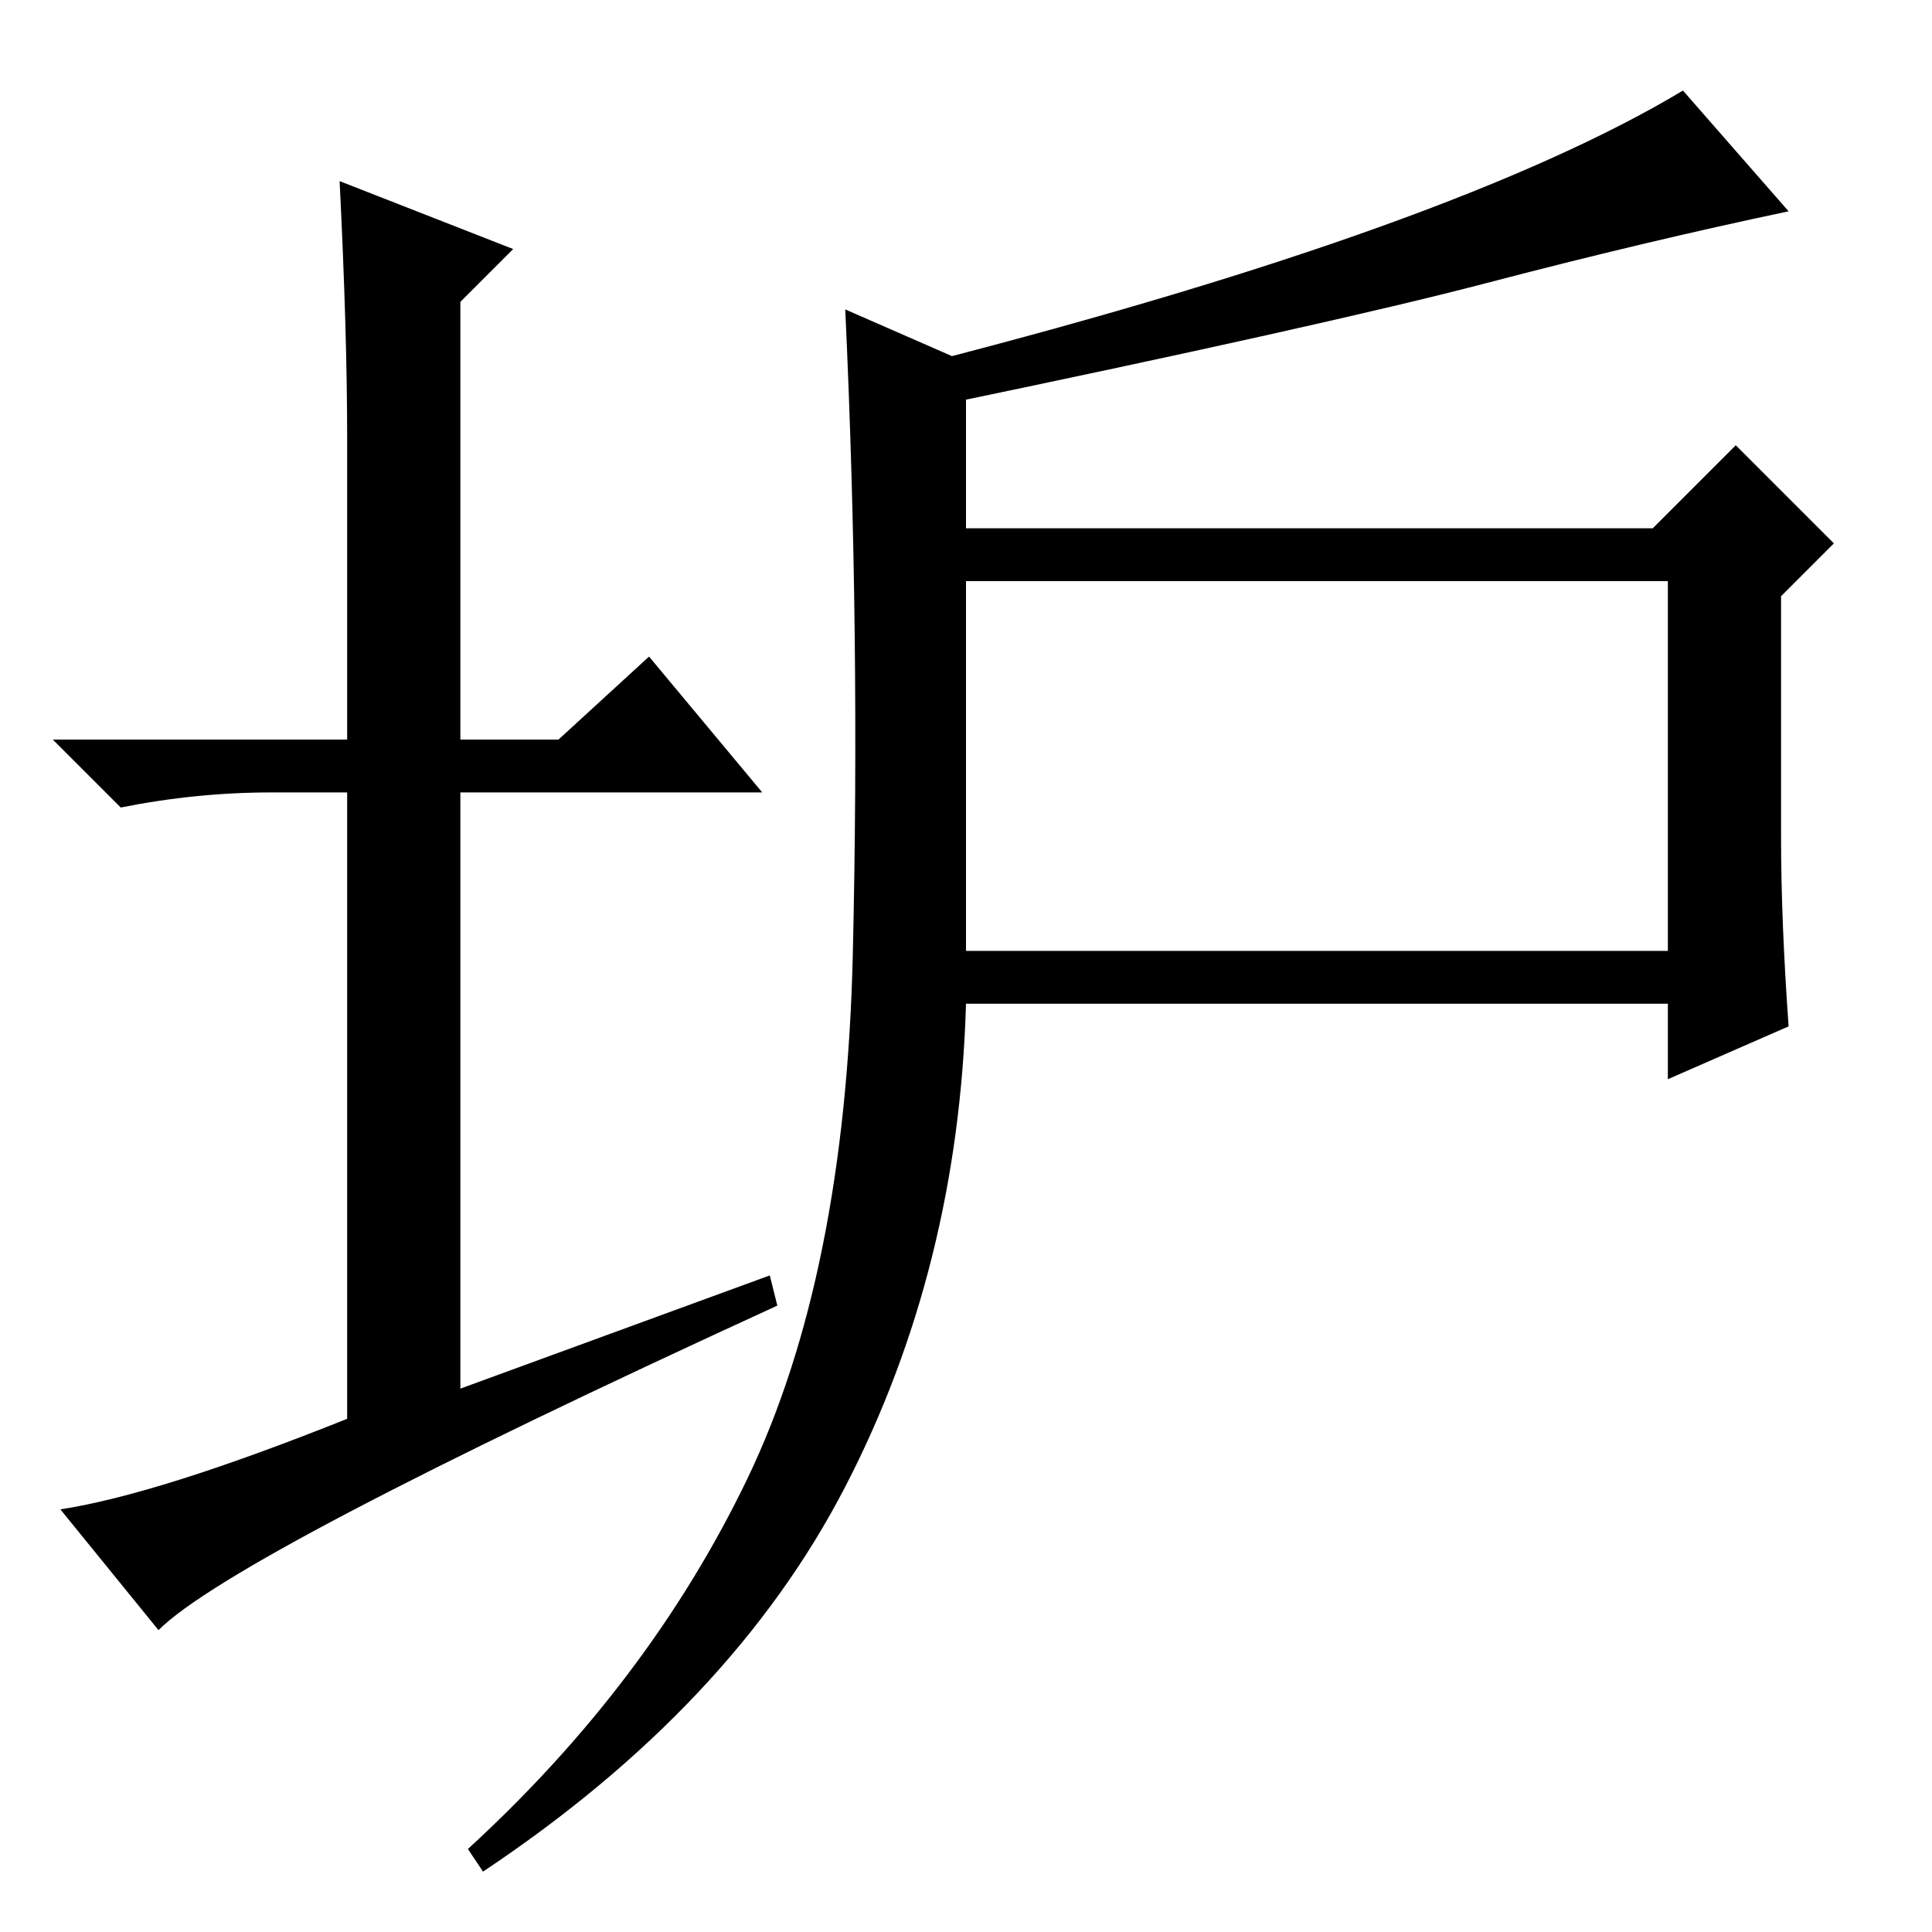 <?xml version="1.0" standalone="no"?>
<!DOCTYPE svg PUBLIC "-//W3C//DTD SVG 1.1//EN" "http://www.w3.org/Graphics/SVG/1.1/DTD/svg11.dtd" >
<svg xmlns="http://www.w3.org/2000/svg" xmlns:xlink="http://www.w3.org/1999/xlink" version="1.1" viewBox="0 -36 256 256">
  <g transform="matrix(1 0 0 -1 0 220)">
   <path fill="currentColor"
d="M102 87l1 -4q-72 -33 -82 -43l-13 16q13 2 38 12v83h-10q-10 0 -20 -2l-9 9h39v40q0 14 -1 34l23 -9l-7 -7v-58h13l12 11l15 -18h-40v-79zM128 130h93v49h-93v-49zM236 145q0 -11 1 -25l-16 -7v10h-93q-1 -35 -16 -64t-48 -51l-2 3q24 22 37 49t14 69.5t-1 85.5l16 -7
v-22h91l11 11l13 -13l-7 -7v-32zM123 208q70 18 100 36l14 -16q-19 -4 -40 -9.5t-74 -16.5v6z" />
  </g>

</svg>
